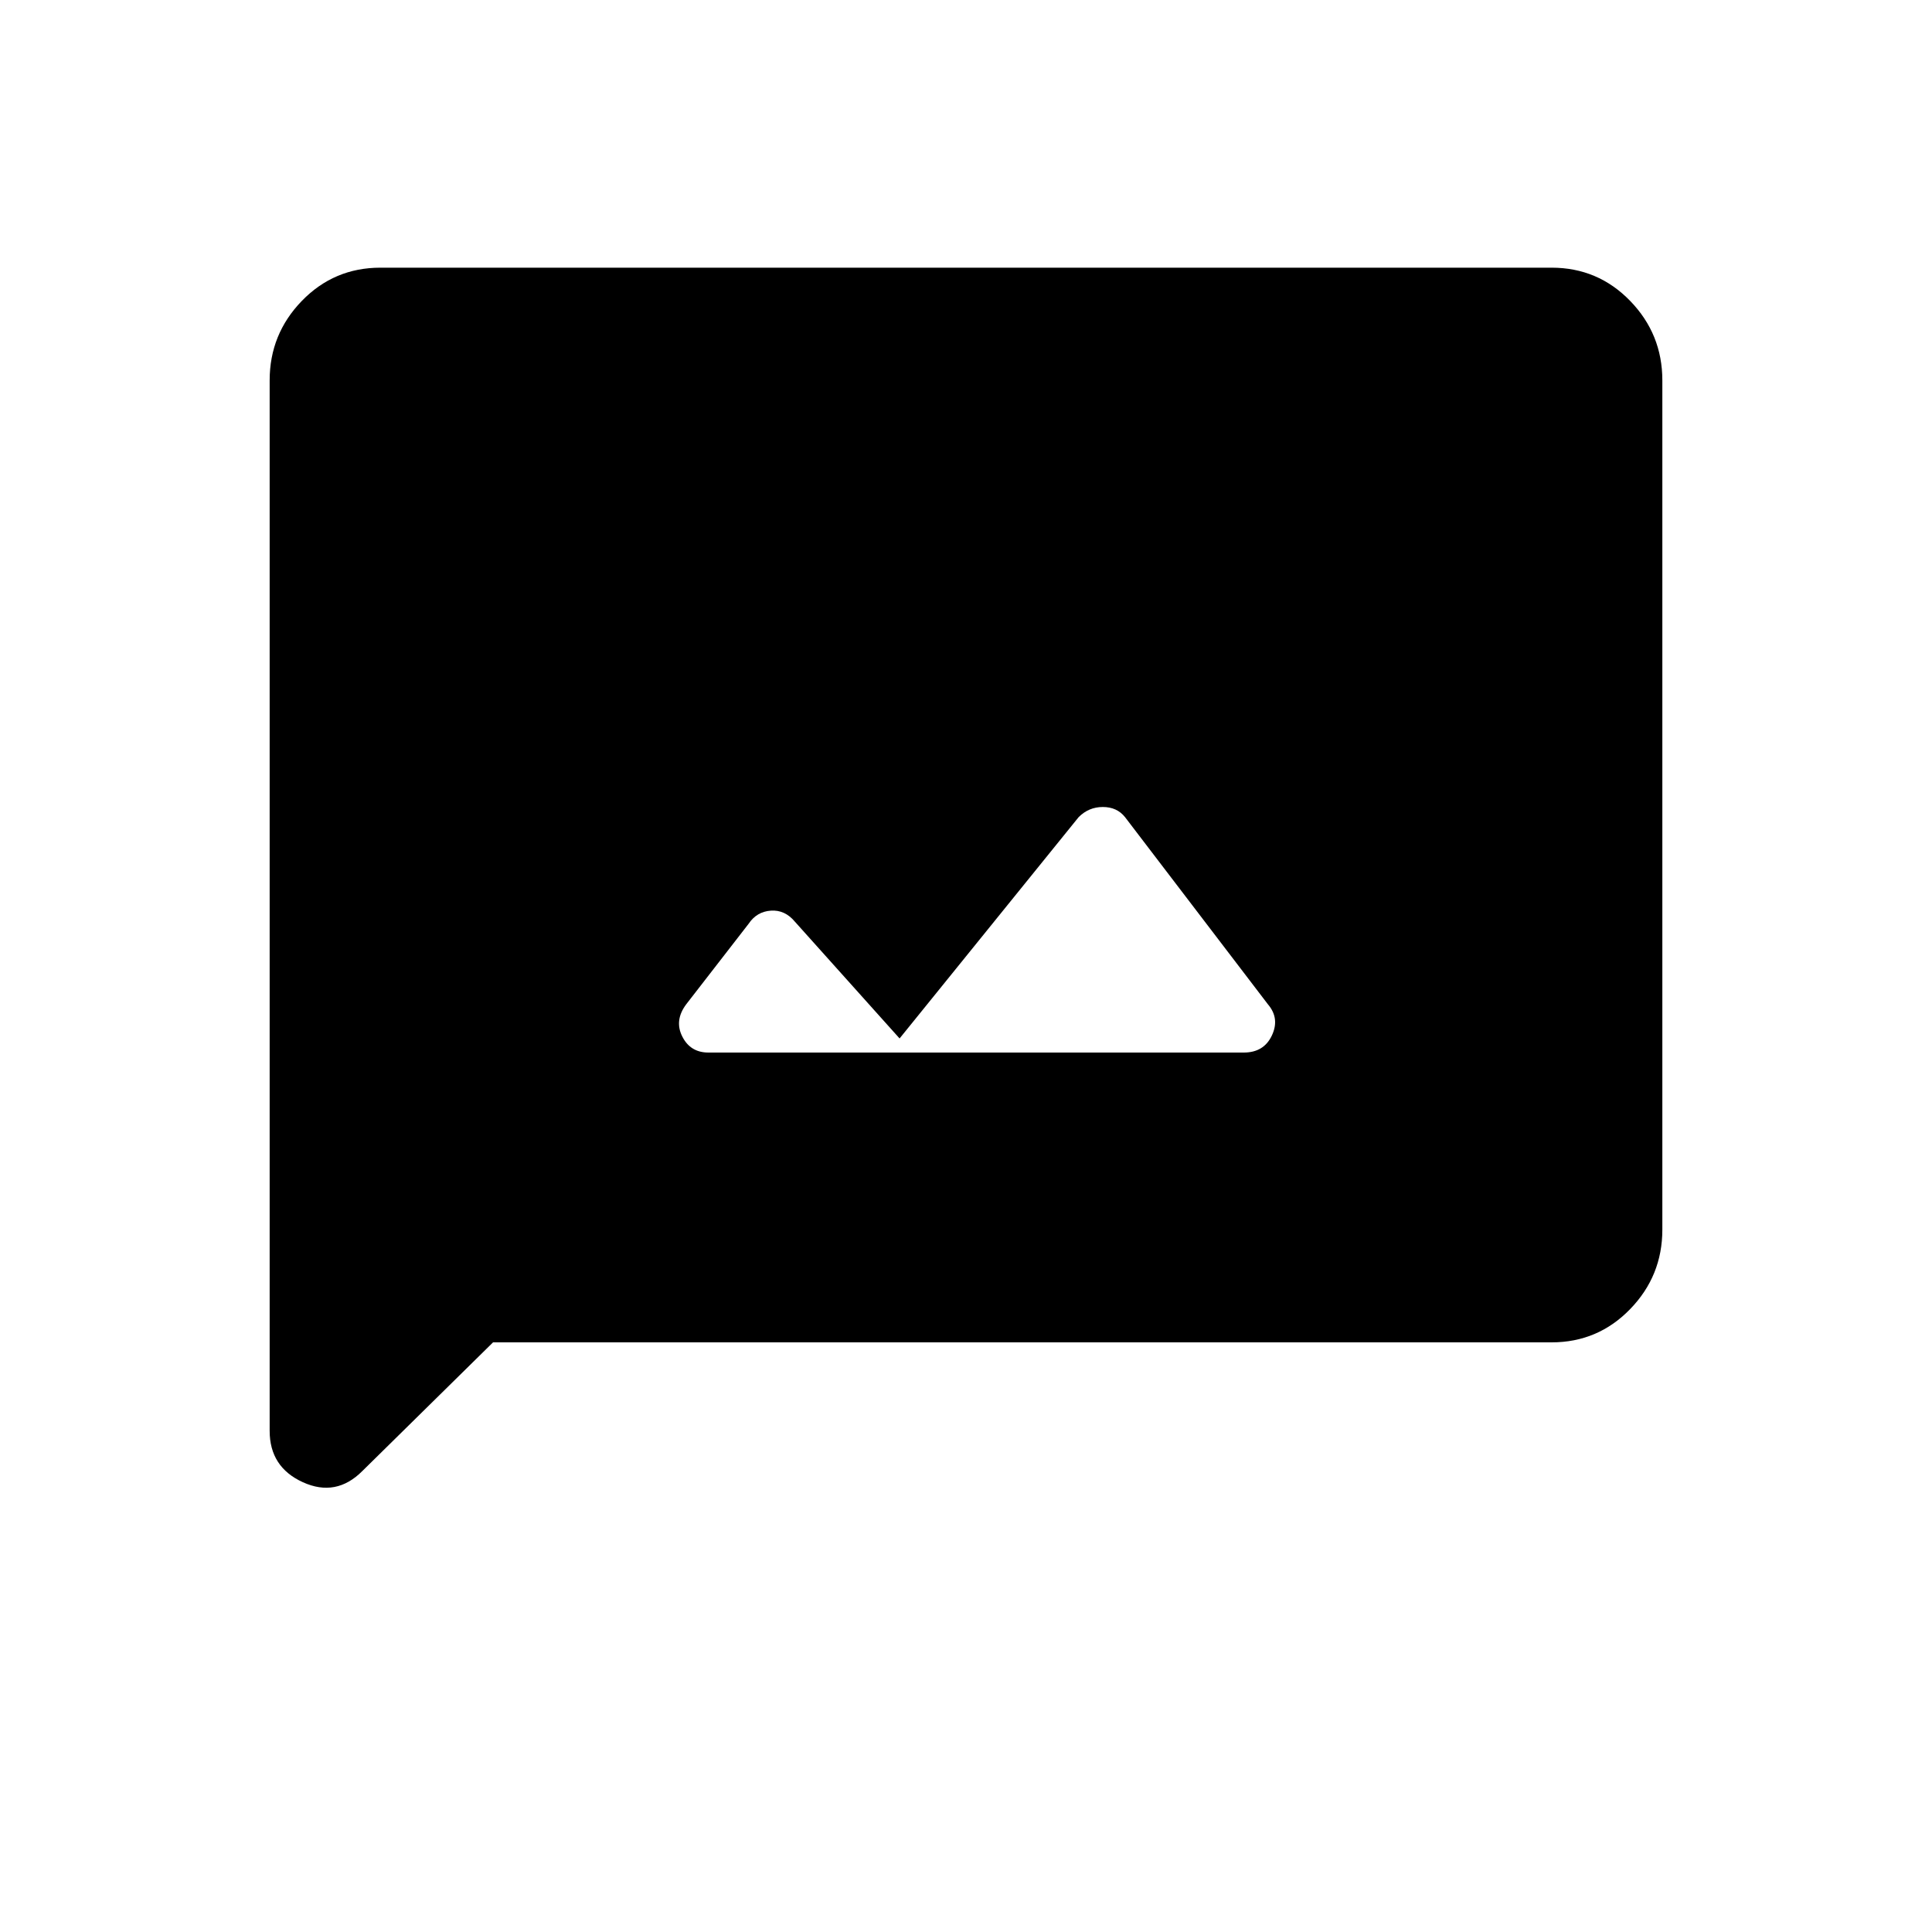 <svg xmlns="http://www.w3.org/2000/svg" height="40" width="40"><path d="M14.667 21.792H25.75q.417 0 .583-.354.167-.355-.083-.646l-2.958-3.875q-.167-.209-.459-.209-.291 0-.5.209L18.625 21.5l-2.167-2.417q-.208-.25-.5-.229-.291.021-.458.271l-1.292 1.667q-.25.333-.083.666.167.334.542.334Zm-9.084 7.833V7.875q0-.958.667-1.646.667-.687 1.625-.687h24.25q.958 0 1.625.687.667.688.667 1.646v17.583q0 .959-.667 1.646-.667.688-1.625.688H10.208L7.5 30.458q-.542.542-1.229.23-.688-.313-.688-1.063Z"/></svg>